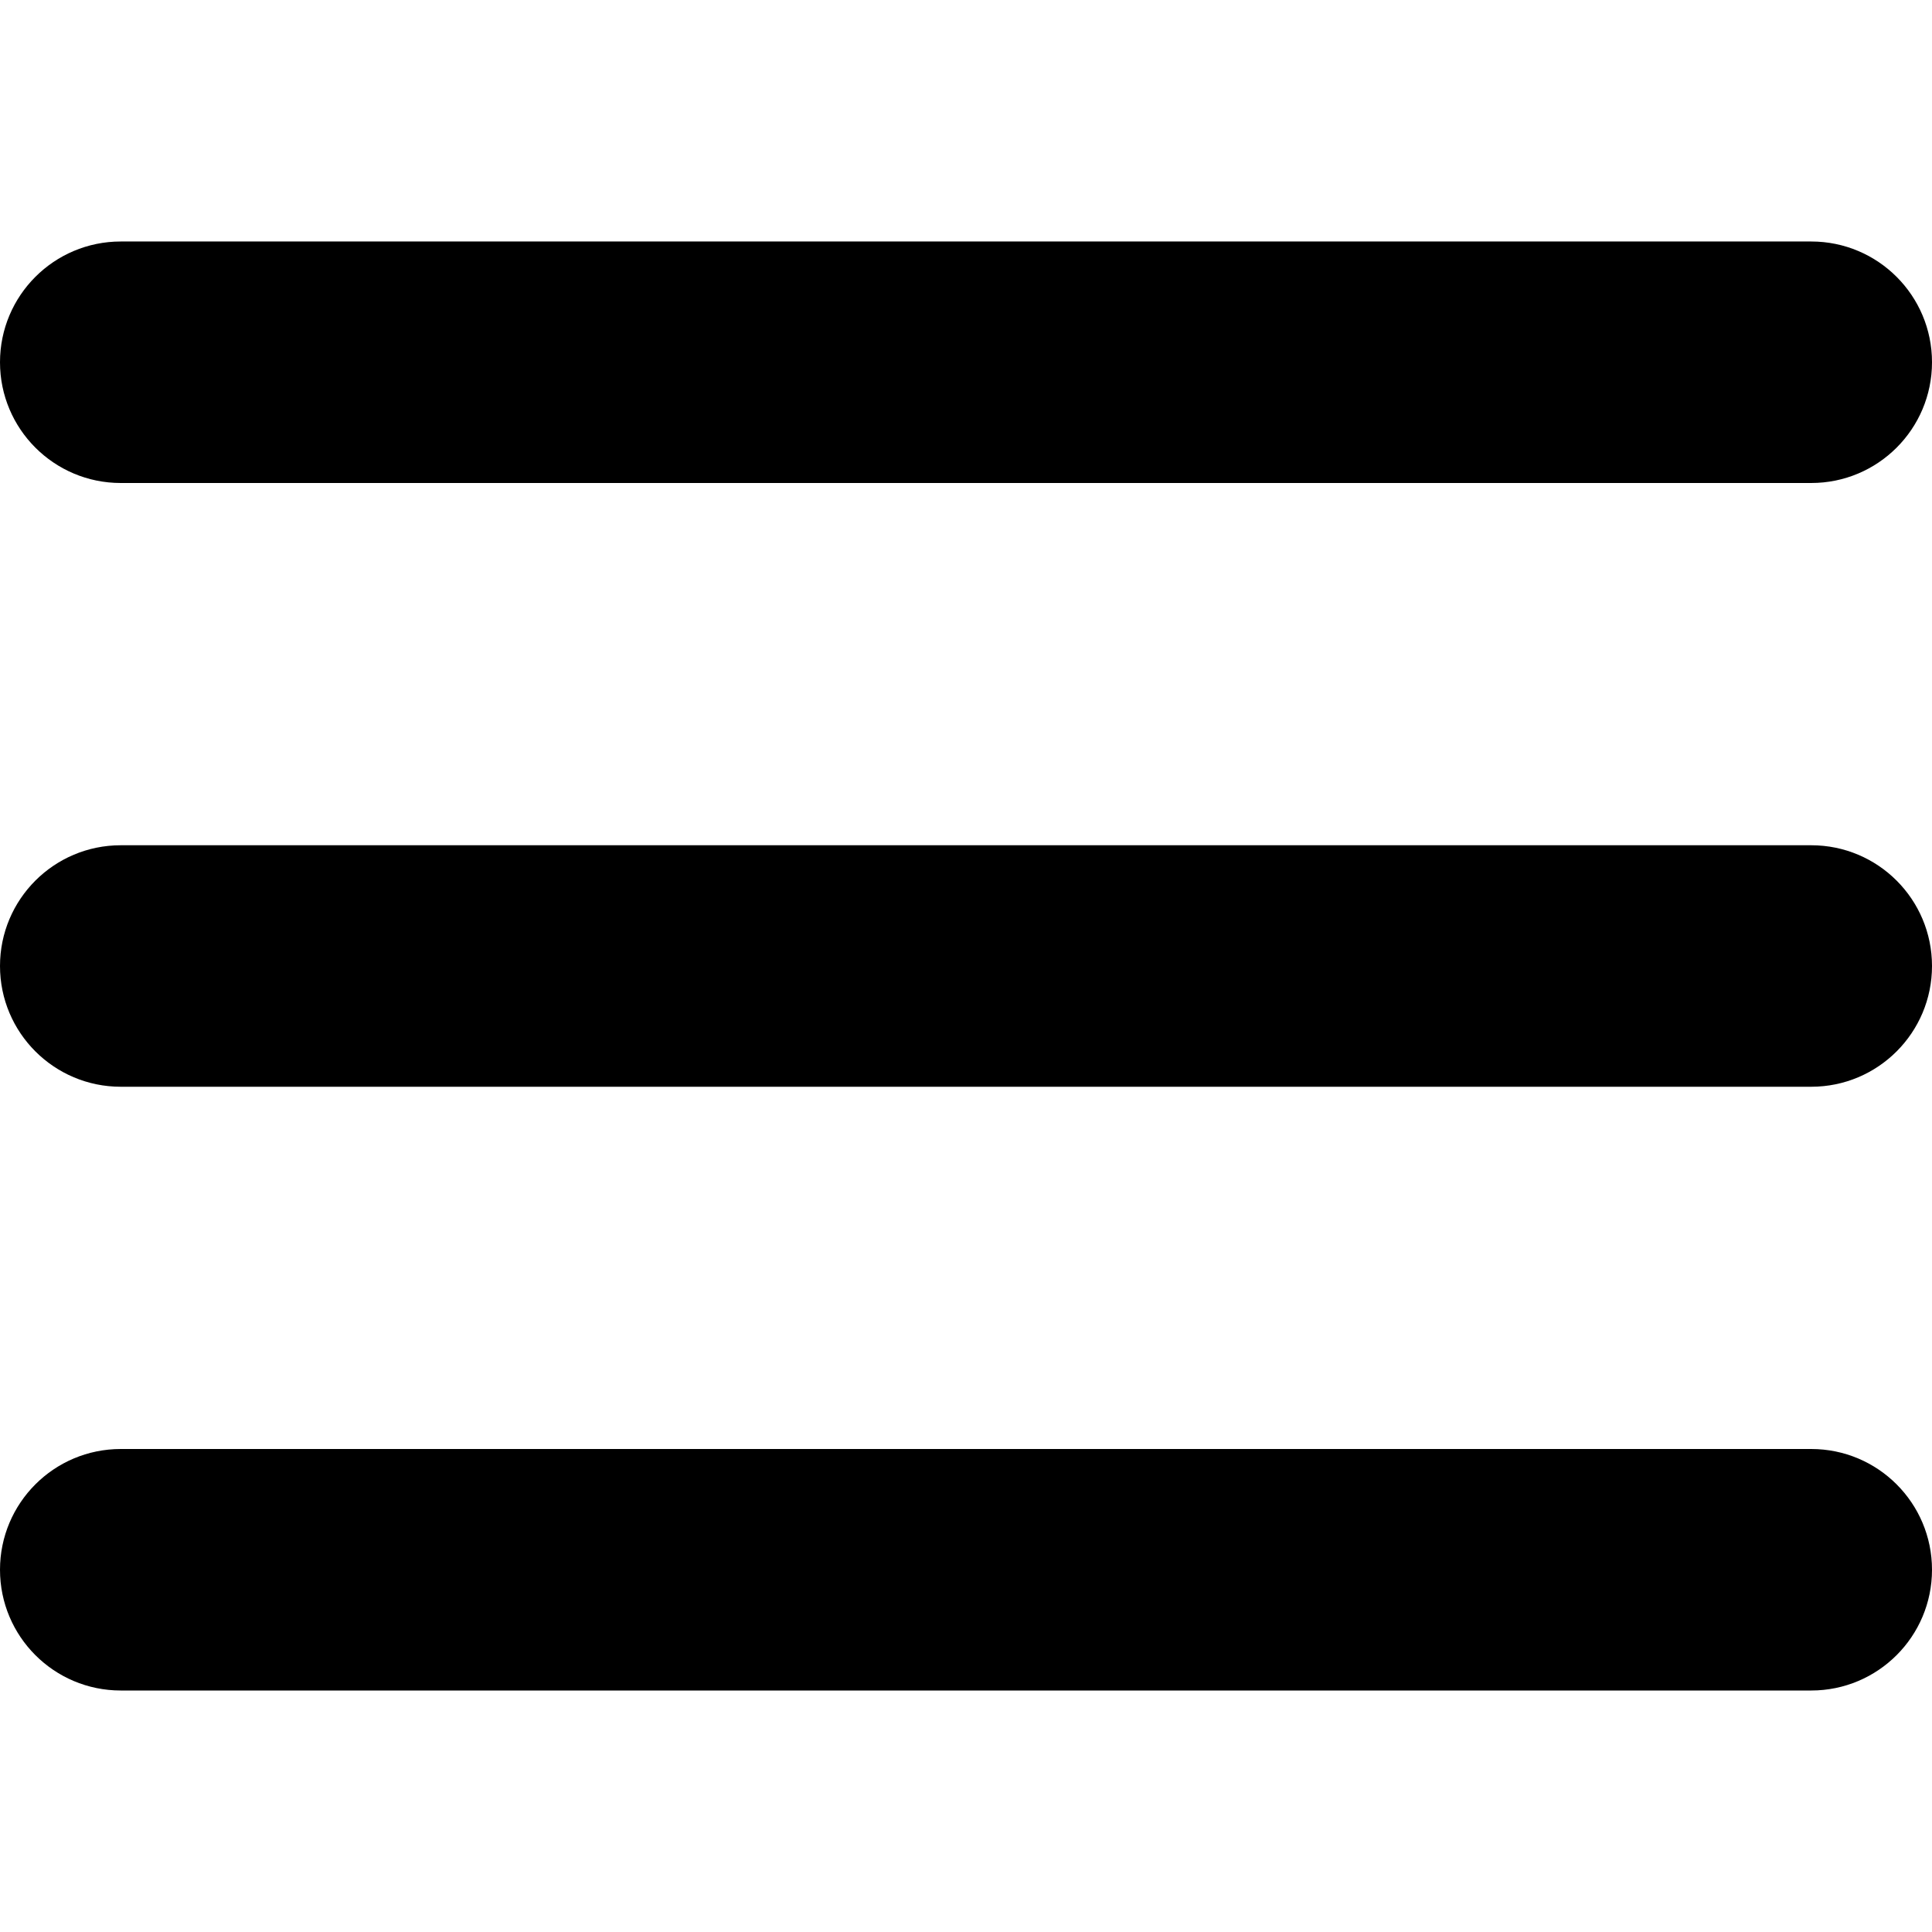 <svg xmlns="http://www.w3.org/2000/svg" version="1.1" xmlns:xlink="http://www.w3.org/1999/xlink" width="512" height="512" x="0" y="0" viewBox="0 0 464.205 464.205" style="enable-background:new 0 0 512 512" xml:space="preserve" class=""><g><path d="M435.192 406.18H29.013C12.989 406.18 0 393.19 0 377.167s12.989-29.013 29.013-29.013h406.18c16.023 0 29.013 12.99 29.013 29.013-.001 16.023-12.99 29.013-29.014 29.013zM435.192 261.115H29.013C12.989 261.115 0 248.126 0 232.103s12.989-29.013 29.013-29.013h406.18c16.023 0 29.013 12.989 29.013 29.013s-12.99 29.012-29.014 29.012zM435.192 116.051H29.013C12.989 116.051 0 103.062 0 87.038s12.989-29.013 29.013-29.013h406.18c16.023 0 29.013 12.989 29.013 29.013s-12.99 29.013-29.014 29.013z" fill="#000000" opacity="1" data-original="#000000"></path></g></svg>